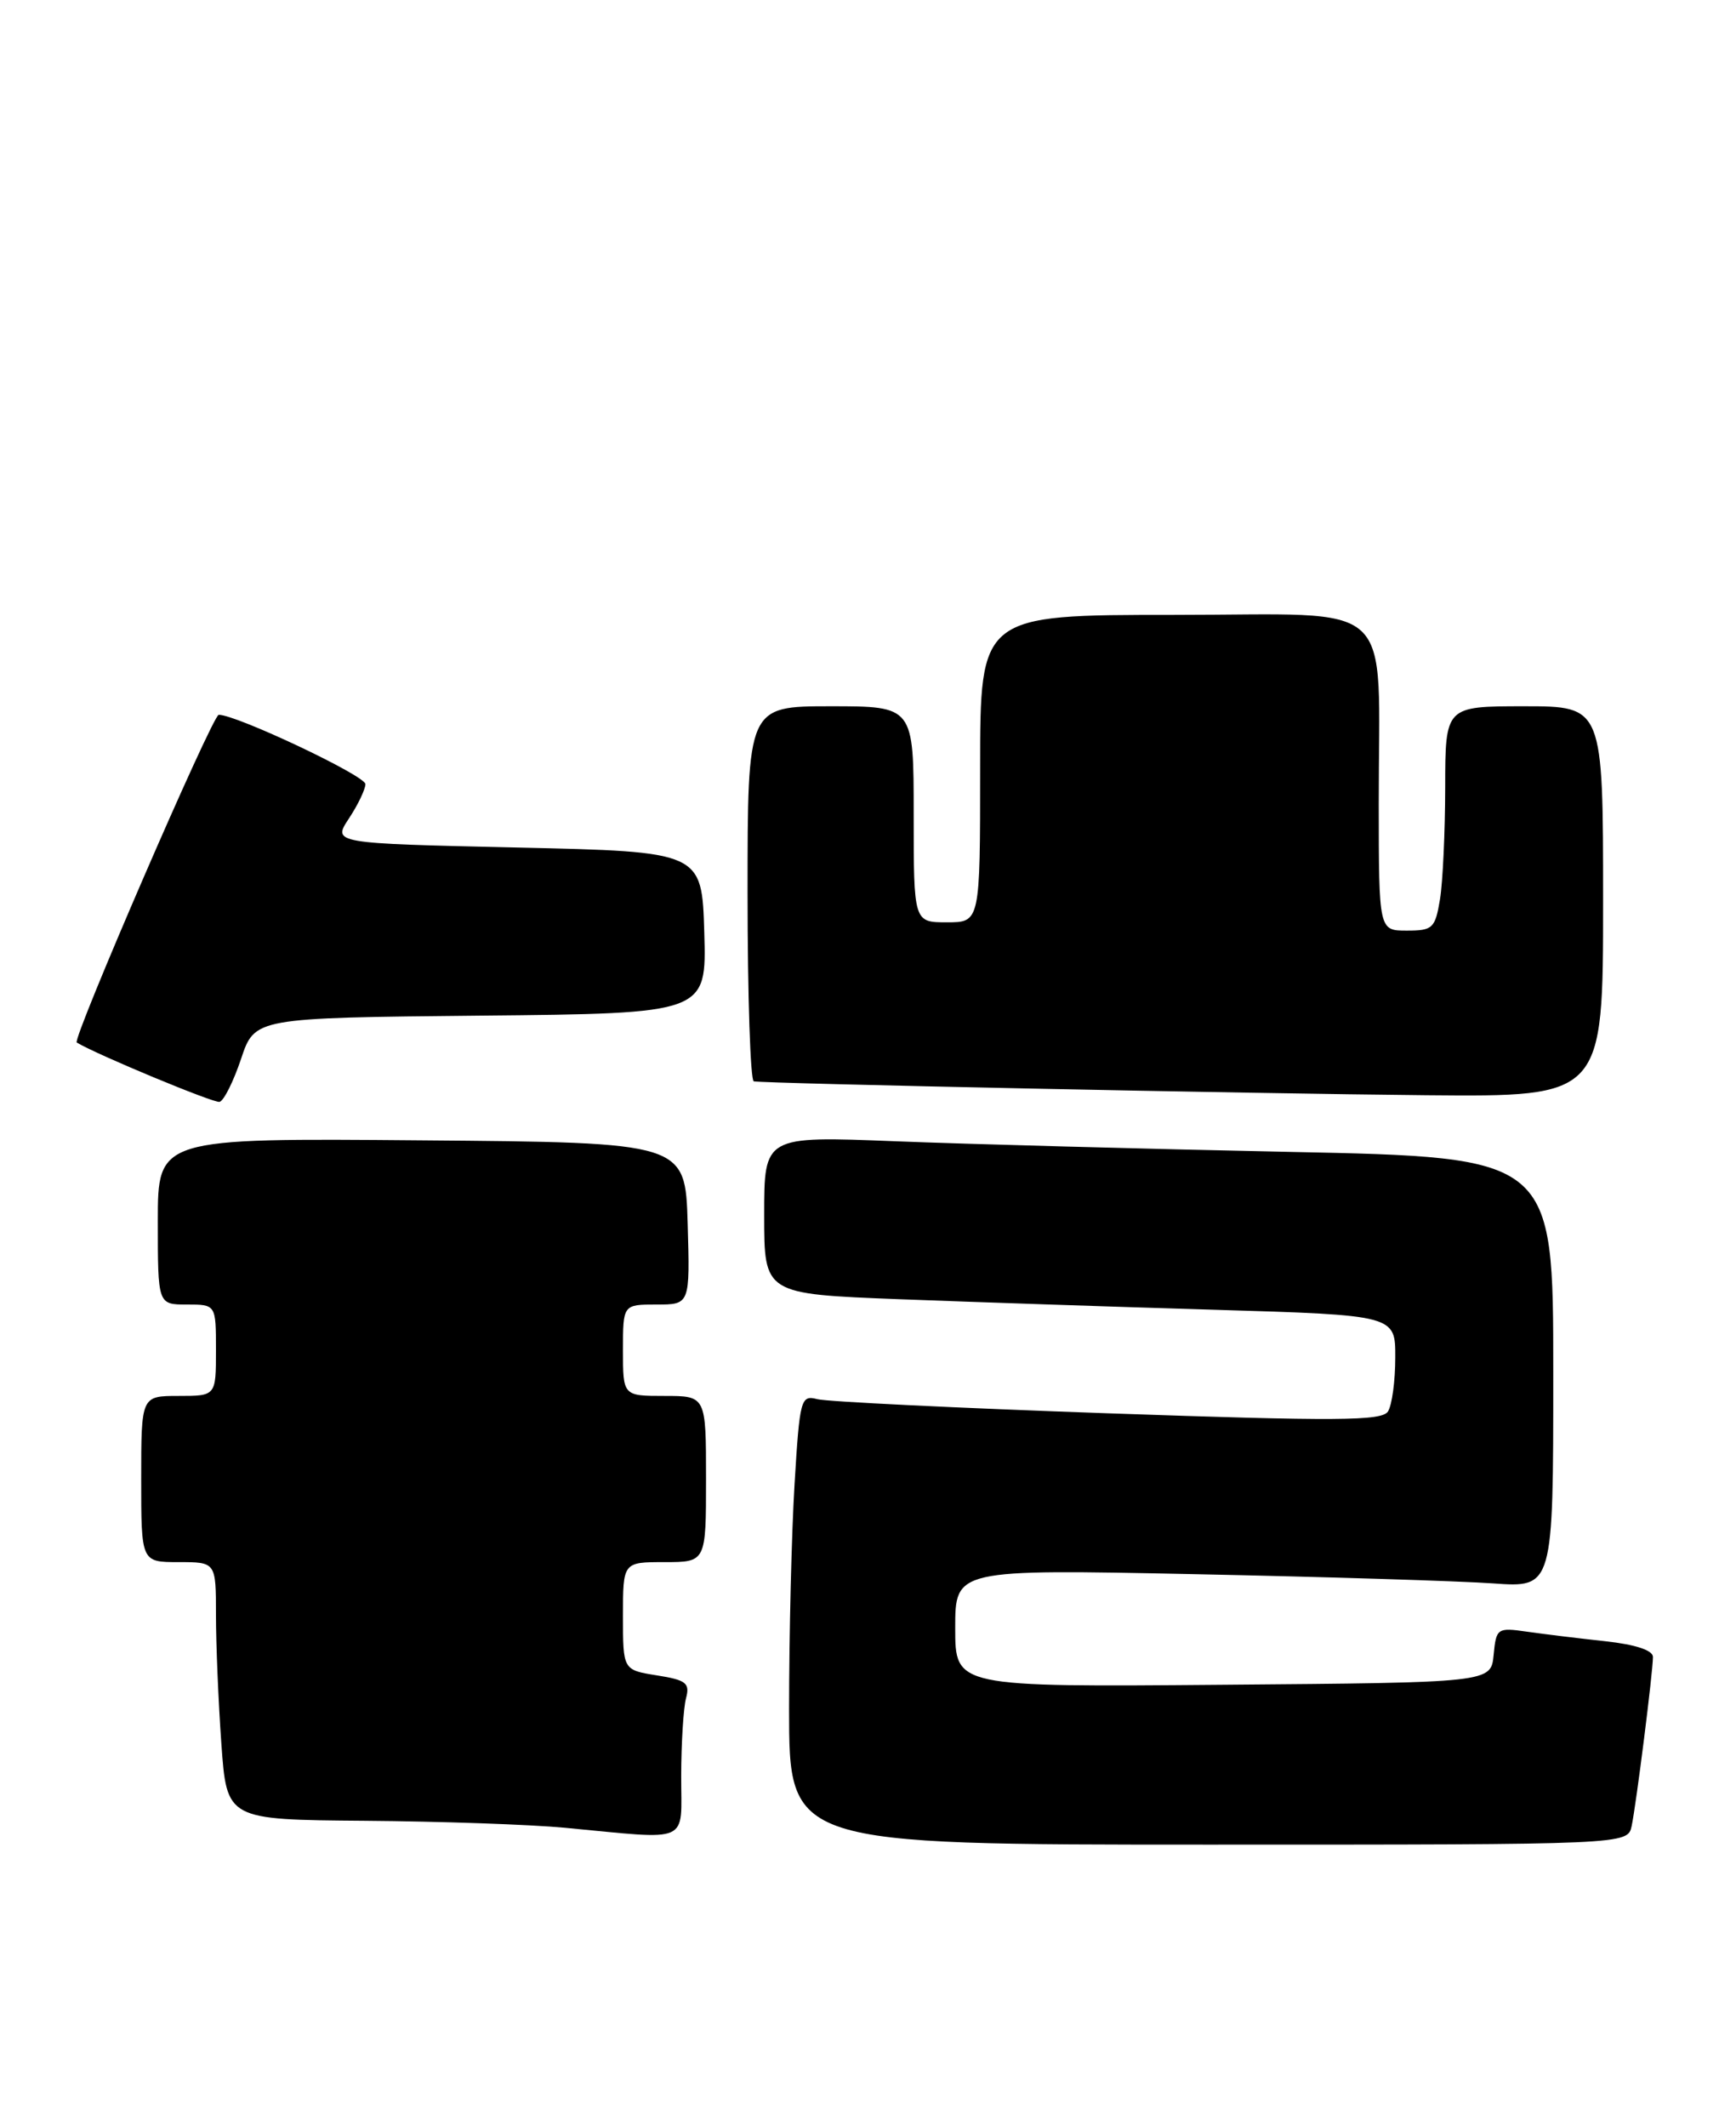 <?xml version="1.0" encoding="UTF-8" standalone="no"?>
<!DOCTYPE svg PUBLIC "-//W3C//DTD SVG 1.1//EN" "http://www.w3.org/Graphics/SVG/1.1/DTD/svg11.dtd" >
<svg xmlns="http://www.w3.org/2000/svg" xmlns:xlink="http://www.w3.org/1999/xlink" version="1.1" viewBox="0 0 209 256">
 <g >
 <path fill="currentColor"
d=" M 196.44 219.75 C 197.00 217.06 199.00 201.22 199.00 199.41 C 199.00 198.61 196.90 197.92 193.25 197.52 C 190.09 197.18 185.84 196.66 183.82 196.37 C 180.26 195.86 180.13 195.95 179.82 199.17 C 179.50 202.50 179.50 202.50 147.25 202.76 C 115.00 203.03 115.00 203.03 115.00 195.94 C 115.00 188.86 115.00 188.86 143.75 189.45 C 159.56 189.77 175.76 190.28 179.75 190.56 C 187.00 191.08 187.00 191.08 187.00 165.18 C 187.00 139.28 187.00 139.28 155.25 138.63 C 137.79 138.27 116.41 137.69 107.75 137.35 C 92.00 136.72 92.00 136.72 92.00 146.23 C 92.00 155.73 92.00 155.73 108.25 156.36 C 117.19 156.70 134.29 157.28 146.25 157.63 C 168.00 158.28 168.00 158.28 167.98 163.39 C 167.98 166.20 167.58 169.12 167.10 169.87 C 166.37 171.02 161.00 171.05 133.36 170.09 C 115.28 169.46 99.55 168.69 98.40 168.39 C 96.41 167.87 96.28 168.34 95.66 178.58 C 95.30 184.48 95.00 196.67 95.00 205.66 C 95.00 222.00 95.00 222.00 145.48 222.00 C 195.96 222.00 195.96 222.00 196.44 219.75 Z  M 82.01 213.75 C 82.02 209.76 82.28 205.55 82.59 204.39 C 83.08 202.56 82.62 202.19 79.08 201.63 C 75.00 200.98 75.00 200.98 75.00 194.49 C 75.00 188.00 75.00 188.00 80.00 188.00 C 85.00 188.00 85.00 188.00 85.00 178.00 C 85.00 168.00 85.00 168.00 80.00 168.00 C 75.00 168.00 75.00 168.00 75.00 162.50 C 75.00 157.00 75.00 157.00 79.04 157.00 C 83.07 157.00 83.07 157.00 82.79 147.25 C 82.50 137.50 82.50 137.50 50.75 137.24 C 19.00 136.97 19.00 136.97 19.00 146.99 C 19.00 157.00 19.00 157.00 22.50 157.00 C 26.00 157.00 26.00 157.00 26.00 162.50 C 26.00 168.00 26.00 168.00 21.50 168.00 C 17.00 168.00 17.00 168.00 17.00 178.00 C 17.00 188.00 17.00 188.00 21.50 188.00 C 26.00 188.00 26.00 188.00 26.00 194.35 C 26.00 197.84 26.29 204.81 26.65 209.85 C 27.30 219.00 27.30 219.00 43.90 219.13 C 53.03 219.20 63.88 219.58 68.00 219.97 C 83.36 221.42 82.00 222.02 82.01 213.75 Z  M 29.02 127.44 C 30.67 122.50 30.67 122.50 57.87 122.23 C 85.07 121.97 85.07 121.97 84.79 112.23 C 84.50 102.50 84.50 102.50 62.26 102.00 C 40.03 101.50 40.03 101.50 42.01 98.50 C 43.10 96.85 43.99 94.99 43.99 94.37 C 44.00 93.35 28.33 85.96 26.33 86.03 C 25.57 86.06 8.65 125.12 9.24 125.47 C 11.78 126.98 25.75 132.78 26.43 132.61 C 26.95 132.48 28.11 130.15 29.02 127.44 Z  M 193.00 108.50 C 193.00 85.00 193.00 85.00 183.50 85.00 C 174.00 85.00 174.00 85.00 173.99 94.75 C 173.98 100.11 173.70 106.19 173.36 108.25 C 172.78 111.72 172.49 112.00 169.37 112.00 C 166.00 112.00 166.00 112.00 165.99 96.75 C 165.97 71.57 168.60 74.00 141.37 74.00 C 118.00 74.00 118.00 74.00 118.00 92.50 C 118.00 111.00 118.00 111.00 114.00 111.00 C 110.00 111.00 110.00 111.00 110.00 98.00 C 110.00 85.00 110.00 85.00 100.00 85.00 C 90.00 85.00 90.00 85.00 90.00 107.50 C 90.00 119.88 90.34 130.06 90.75 130.14 C 92.21 130.41 150.81 131.62 171.75 131.81 C 193.00 132.00 193.00 132.00 193.00 108.50 Z "/>
</g>
</svg>